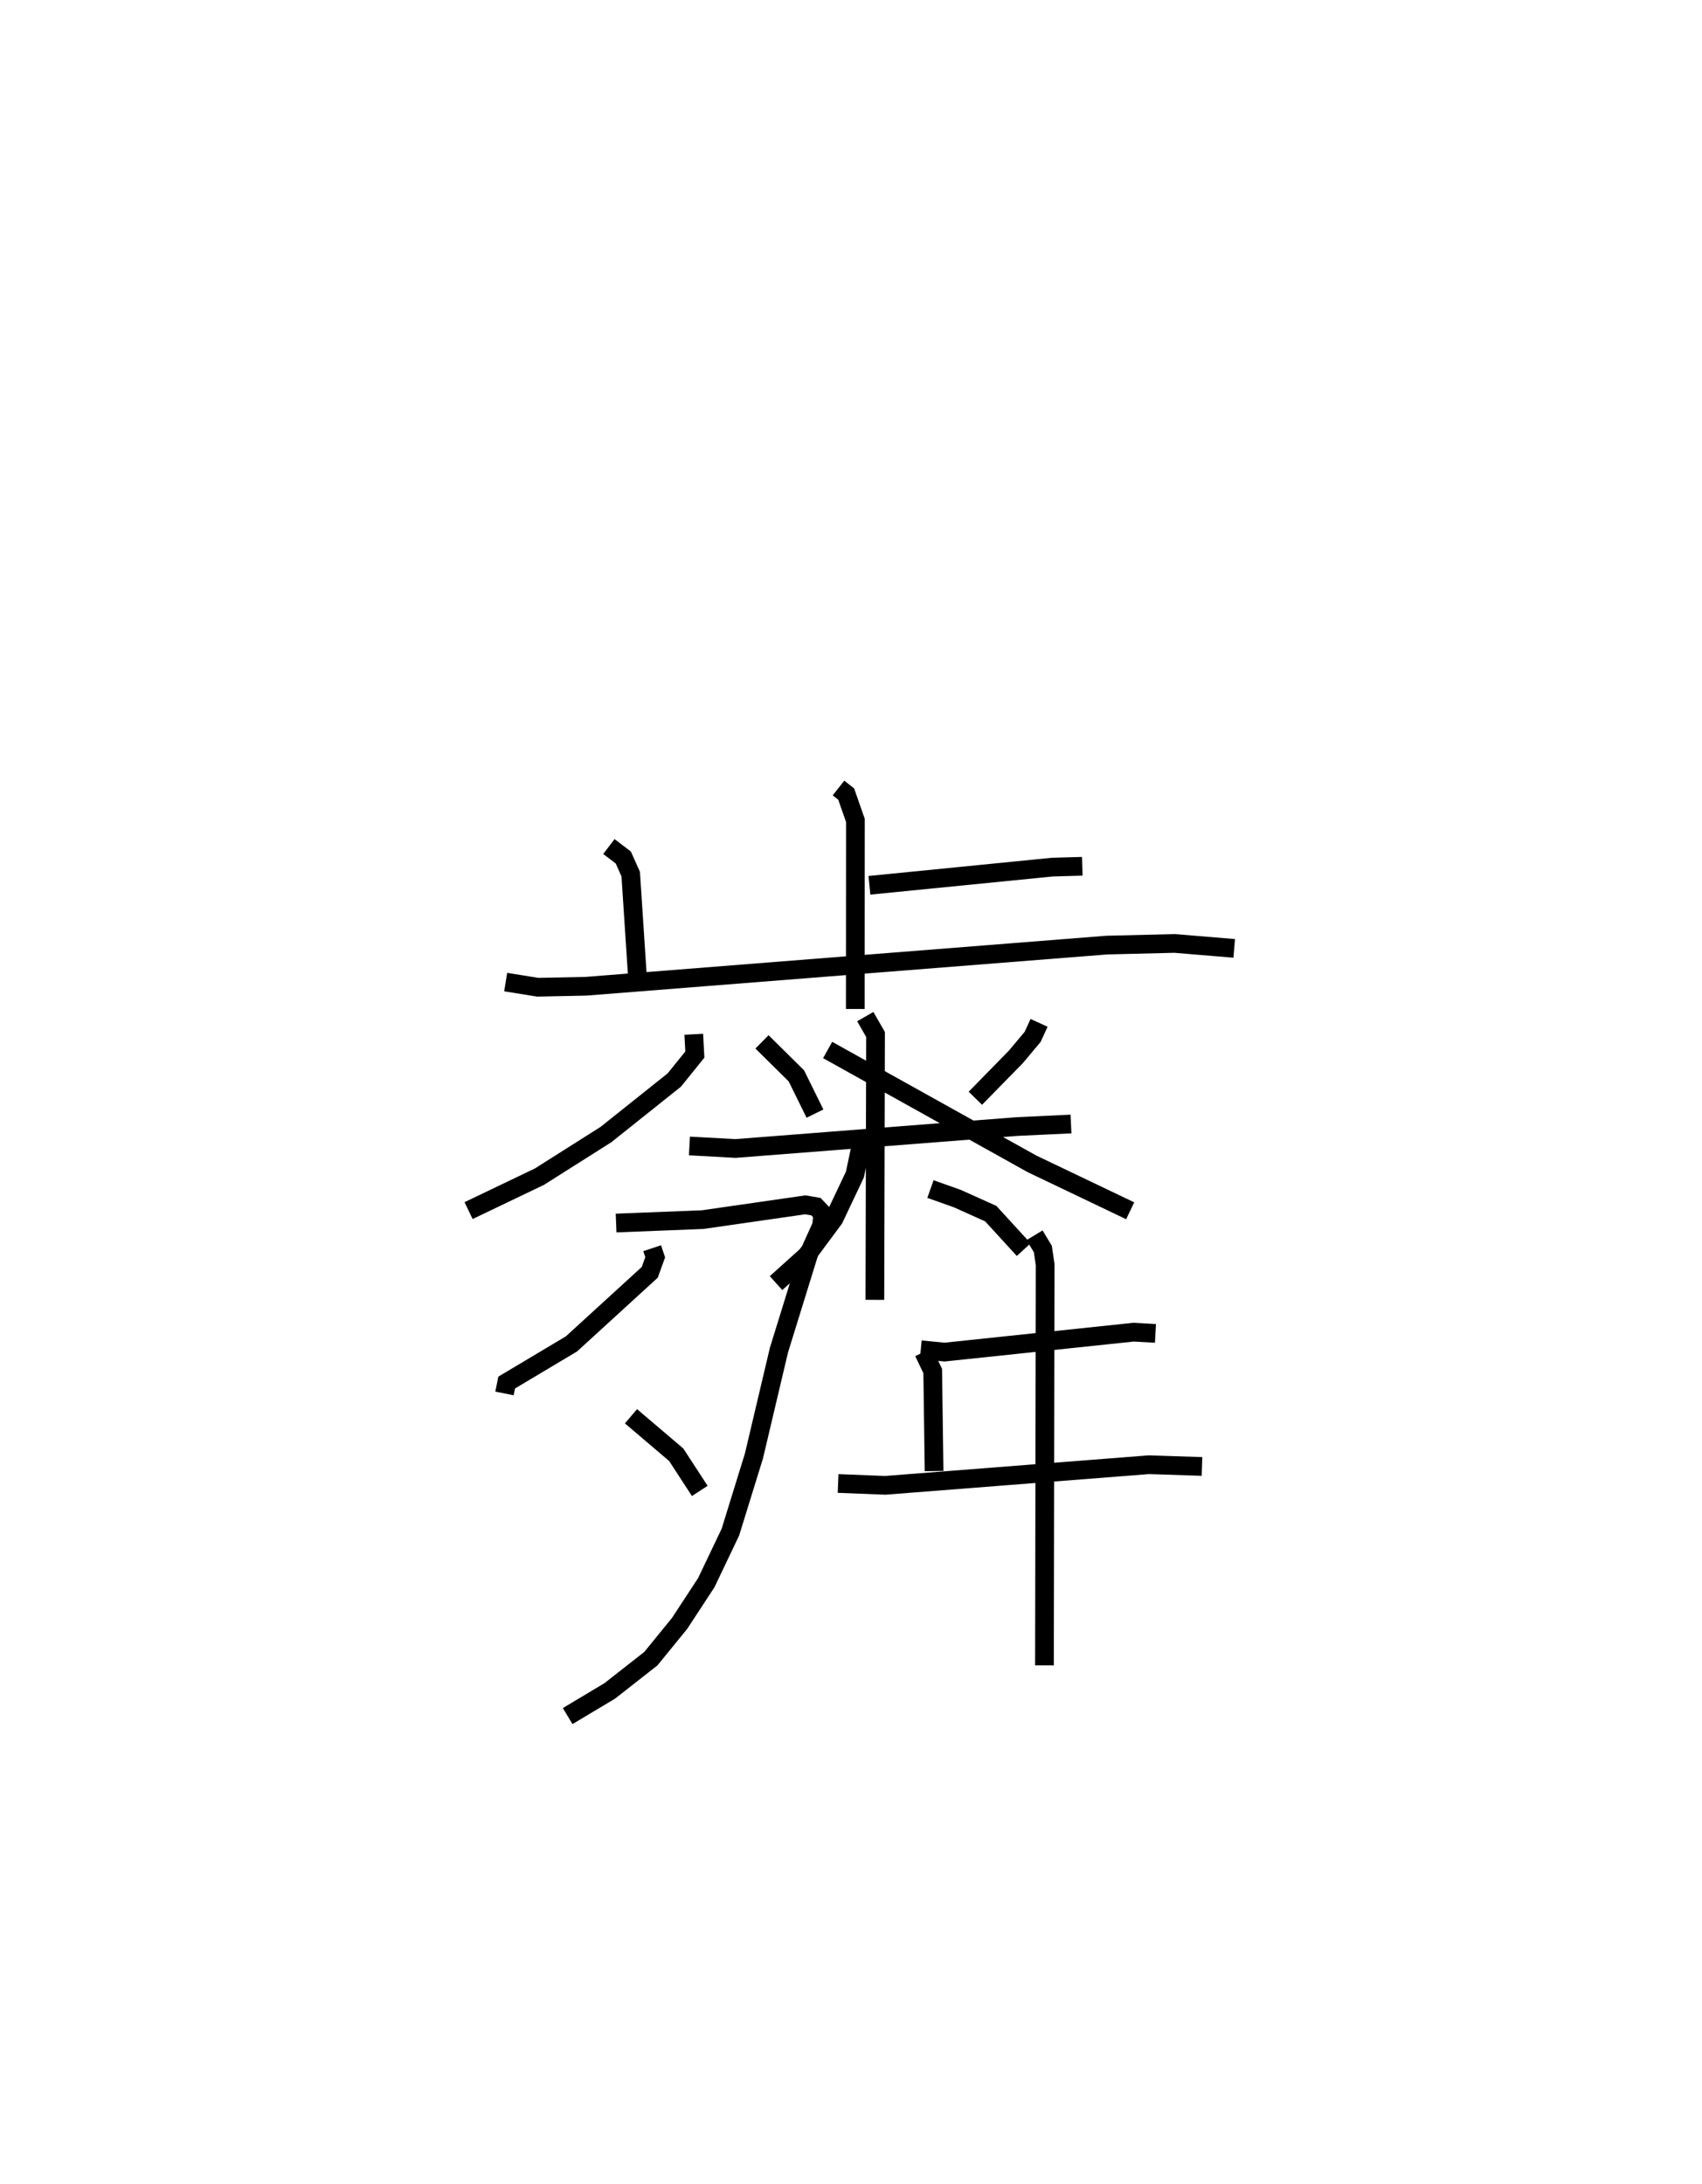 <?xml version="1.0" encoding="utf-8" ?>
<svg baseProfile="full" height="116.708" version="1.1" width="90.959" xmlns="http://www.w3.org/2000/svg" xmlns:ev="http://www.w3.org/2001/xml-events" xmlns:xlink="http://www.w3.org/1999/xlink"><defs /><rect fill="white" height="116.708" width="90.959" x="0" y="0" /><path d="M25,25 m0.0,0.0 m19.812,17.113 l0.41,0.324 0.493,1.409 l-0.006,10.078 m0.755,-6.611 l9.768,-0.971 1.608,-0.046 m-25.299,-1.055 l0.769,0.586 0.397,0.888 l0.347,5.303 m-7.029,0.467 l1.714,0.276 2.579,-0.053 l27.828,-2.199 3.626,-0.089 l3.187,0.264 m-25.236,4.996 l1.837,1.817 0.994,2.017 m11.976,-4.85 l-0.342,0.747 -0.895,1.068 l-2.167,2.214 m-15.281,2.55 l2.461,0.135 15.052,-1.173 l2.878,-0.135 m-10.994,-5.74 l0.549,0.956 -0.036,14.181 m-0.611,-8.867 l-0.456,2.17 -1.117,2.358 l-1.465,1.976 -1.633,1.469 m8.252,-5.027 l1.435,0.509 1.789,0.805 l1.76,1.924 m-17.633,-11.51 l0.058,1.085 -1.1,1.361 l-3.65,2.913 -3.556,2.251 l-3.786,1.814 m19.189,-8.584 l10.919,6.084 5.249,2.509 m-25.546,2.001 l0.161,0.484 -0.29,0.804 l-4.186,3.827 -3.46,2.064 l-0.118,0.582 m5.965,-9.107 l4.628,-0.182 5.486,-0.791 l0.567,0.097 0.371,0.392 l-0.075,0.636 -0.691,1.526 l-1.582,5.111 -1.338,5.663 l-1.257,4.065 -1.29,2.704 l-1.425,2.175 -1.534,1.883 l-2.196,1.723 -2.253,1.348 m3.385,-16.023 l2.417,2.056 1.259,1.934 m11.81,-7.544 l1.273,0.124 10.096,-1.064 l1.174,0.065 m-12.388,1 l0.484,1.011 0.073,5.346 m-5.13,0.664 l2.523,0.099 14.09,-1.102 l2.835,0.093 m-8.949,-12.355 l0.443,0.733 0.124,0.835 l-0.037,21.418 " fill="none" stroke="black" stroke-width="1" /></svg>